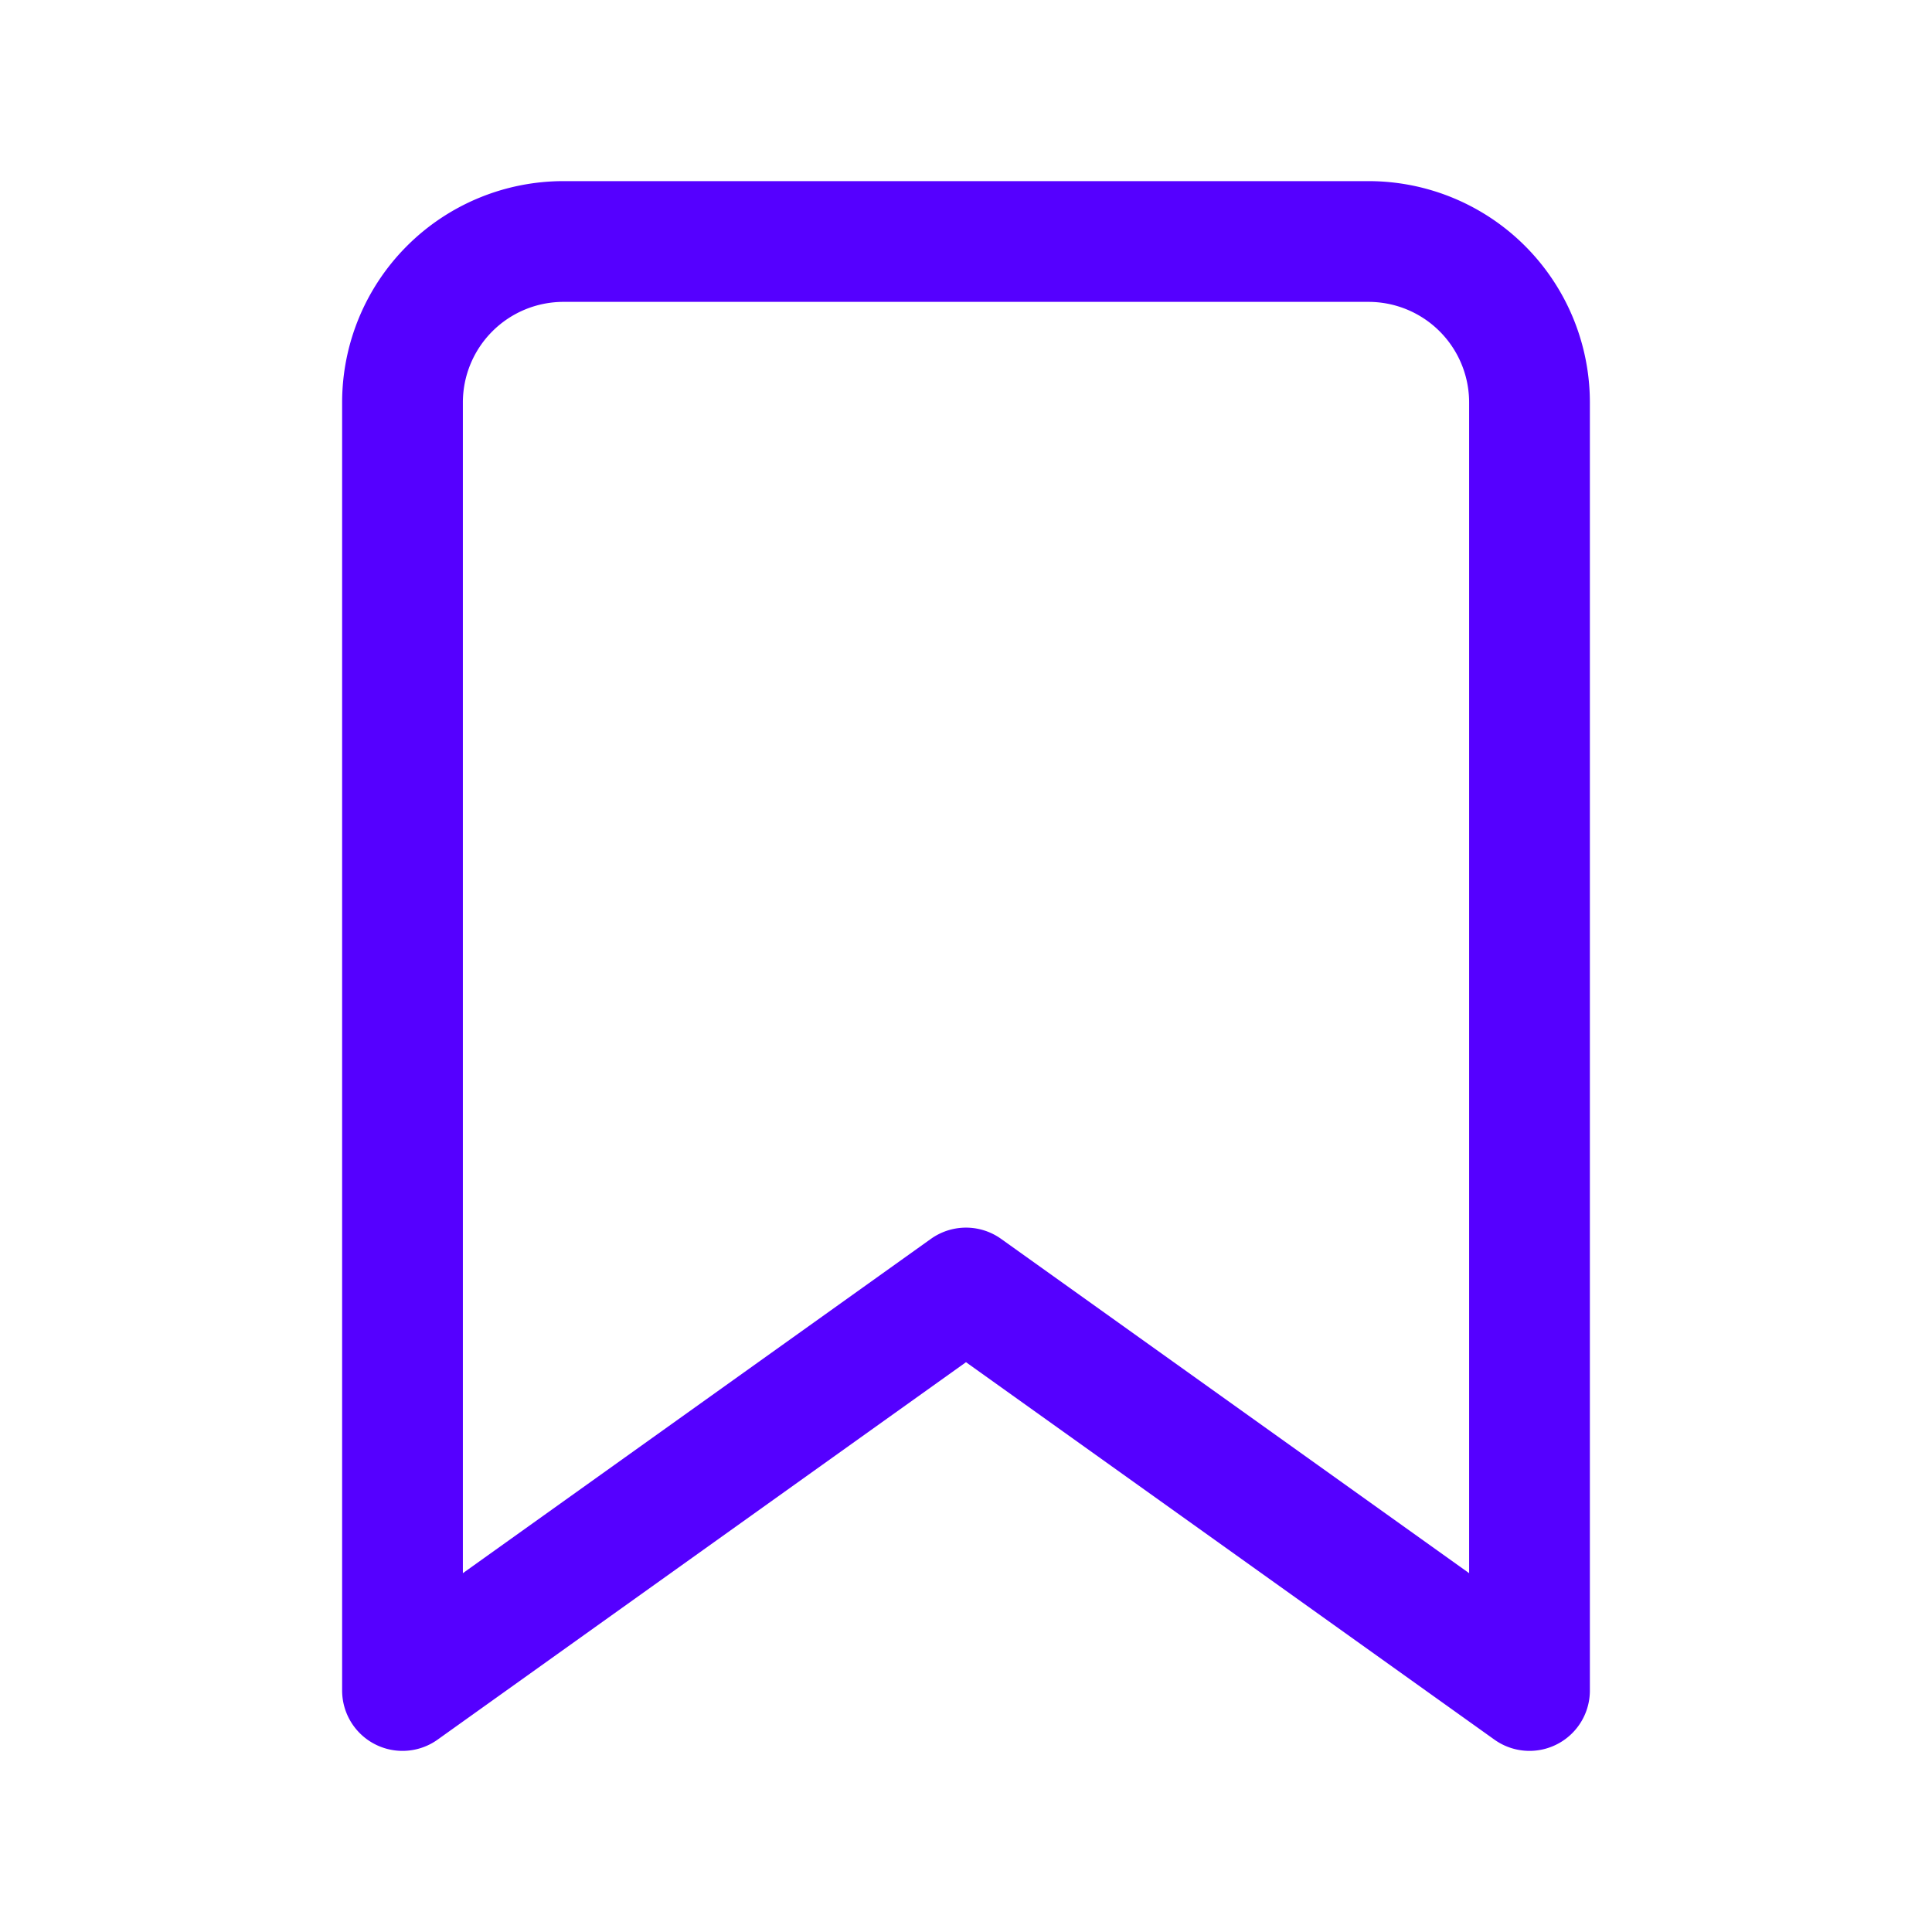 <svg fill="none" height="32" stroke="#50f" stroke-linecap="round" stroke-linejoin="round" stroke-width="1.5" viewBox="0 0 24 24" width="32" xmlns="http://www.w3.org/2000/svg"><path d="m19 21-7-5-7 5v-16a2 2 0 0 1 2-2h10a2 2 0 0 1 2 2z"/></svg>